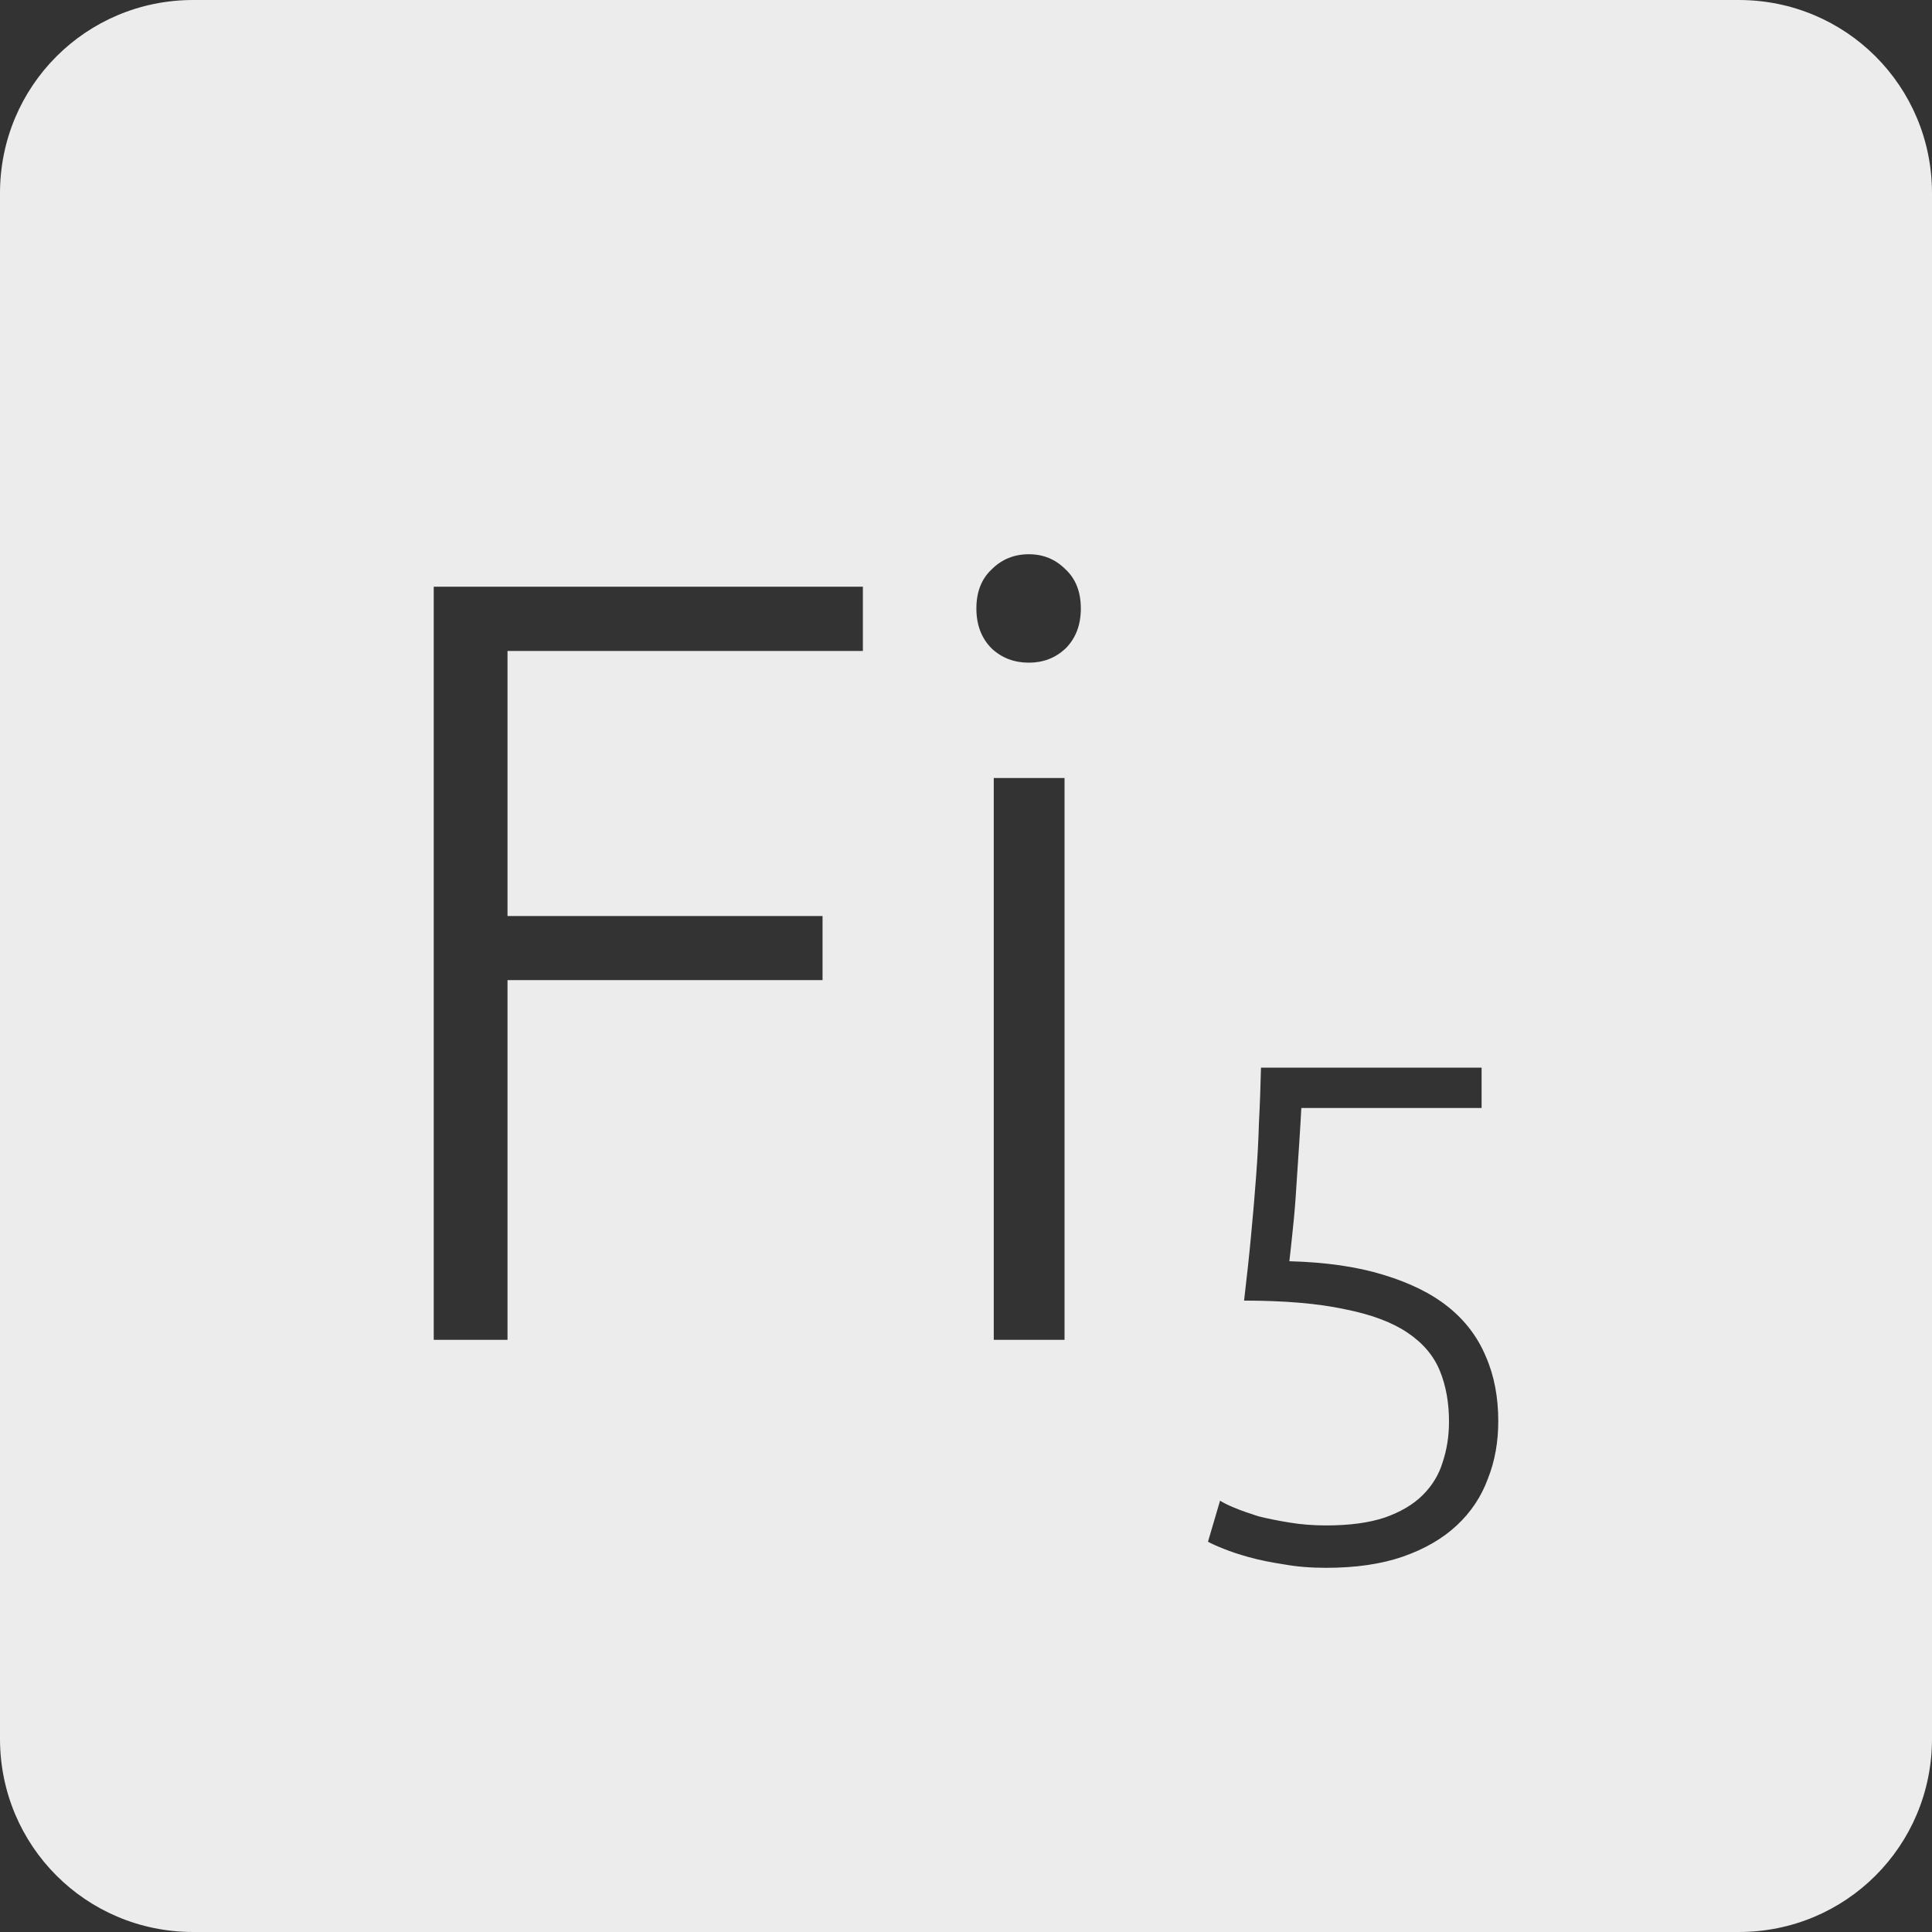 <?xml version="1.0" encoding="UTF-8" standalone="no"?>
<svg
   xmlns:dc="http://purl.org/dc/elements/1.1/"
   xmlns:cc="http://creativecommons.org/ns#"
   xmlns:rdf="http://www.w3.org/1999/02/22-rdf-syntax-ns#"
   xmlns:svg="http://www.w3.org/2000/svg"
   xmlns="http://www.w3.org/2000/svg"
   xmlns:sodipodi="http://sodipodi.sourceforge.net/DTD/sodipodi-0.dtd"
   xmlns:inkscape="http://www.inkscape.org/namespaces/inkscape"
   viewBox="0 0 16 16"
   id="svg2"
   version="1.1"
   inkscape:version="0.91 r13725"
   sodipodi:docname="indicator-keyboard-Fi-5.svg">
  <rect x="0" y="0" width="16" height="16" fill="#333333" stroke="none"/>
  <defs
     id="defs12" />
  <sodipodi:namedview
     pagecolor="#ffffff"
     bordercolor="#666666"
     borderopacity="1"
     objecttolerance="10"
     gridtolerance="10"
     guidetolerance="10"
     inkscape:pageopacity="0"
     inkscape:pageshadow="2"
     inkscape:window-width="640"
     inkscape:window-height="480"
     id="namedview10"
     showgrid="false"
     inkscape:zoom="14.75"
     inkscape:cx="8"
     inkscape:cy="8"
     inkscape:window-x="65"
     inkscape:window-y="24"
     inkscape:window-maximized="0"
     inkscape:current-layer="svg2" />
  <path
     style="fill:#ececec;fill-opacity:1"
     d="M 1.6 0 C 0.713 2.9605947e-16 0 0.713 0 1.6 L 0 14.4 C 2.9605947e-16 15.287 0.713 16 1.6 16 L 14.4 16 C 15.287 16 16 15.287 16 14.4 L 16 1.6 C 16 0.713 15.287 0 14.4 0 L 1.6 0 z M 8.52 4.59 C 8.64 4.59 8.74 4.631 8.824 4.715 C 8.908 4.793 8.951 4.901 8.951 5.039 C 8.951 5.177 8.908 5.287 8.824 5.371 C 8.74 5.449 8.64 5.488 8.52 5.488 C 8.4 5.488 8.297 5.449 8.213 5.371 C 8.129 5.287 8.086 5.177 8.086 5.039 C 8.086 4.901 8.129 4.793 8.213 4.715 C 8.297 4.631 8.4 4.59 8.52 4.59 z M 3.592 4.859 L 7.146 4.859 L 7.146 5.391 L 4.203 5.391 L 4.203 7.586 L 6.812 7.586 L 6.812 8.117 L 4.203 8.117 L 4.203 11.096 L 3.592 11.096 L 3.592 4.859 z M 8.23 6.443 L 8.816 6.443 L 8.816 11.096 L 8.23 11.096 L 8.23 6.443 z M 10.443 8.842 L 12.27 8.842 L 12.27 9.176 L 10.777 9.176 C 10.773 9.25 10.768 9.346 10.76 9.463 C 10.752 9.58 10.744 9.699 10.736 9.824 C 10.729 9.945 10.719 10.063 10.707 10.176 C 10.695 10.289 10.686 10.379 10.678 10.445 C 10.978 10.453 11.237 10.49 11.455 10.557 C 11.673 10.623 11.854 10.711 11.994 10.824 C 12.135 10.937 12.238 11.074 12.305 11.234 C 12.375 11.394 12.408 11.573 12.408 11.768 C 12.408 11.939 12.381 12.098 12.322 12.246 C 12.268 12.394 12.181 12.524 12.064 12.633 C 11.947 12.742 11.799 12.828 11.619 12.891 C 11.44 12.953 11.228 12.984 10.982 12.984 C 10.858 12.984 10.74 12.975 10.631 12.955 C 10.526 12.939 10.43 12.92 10.344 12.896 C 10.262 12.873 10.191 12.85 10.133 12.826 C 10.074 12.803 10.031 12.783 10.004 12.768 L 10.104 12.428 C 10.127 12.443 10.166 12.463 10.221 12.486 C 10.279 12.51 10.346 12.533 10.42 12.557 C 10.498 12.576 10.584 12.594 10.678 12.609 C 10.775 12.625 10.877 12.633 10.982 12.633 C 11.177 12.633 11.338 12.611 11.467 12.568 C 11.599 12.522 11.705 12.459 11.783 12.381 C 11.861 12.303 11.916 12.213 11.947 12.111 C 11.982 12.006 12 11.894 12 11.773 C 12 11.617 11.975 11.476 11.924 11.352 C 11.873 11.227 11.783 11.121 11.654 11.035 C 11.526 10.949 11.353 10.885 11.135 10.842 C 10.916 10.795 10.638 10.771 10.303 10.771 C 10.326 10.573 10.346 10.392 10.361 10.229 C 10.377 10.061 10.391 9.9 10.402 9.748 C 10.414 9.592 10.422 9.443 10.426 9.299 C 10.434 9.151 10.439 8.998 10.443 8.842 z "
     id="path4" />
</svg>
